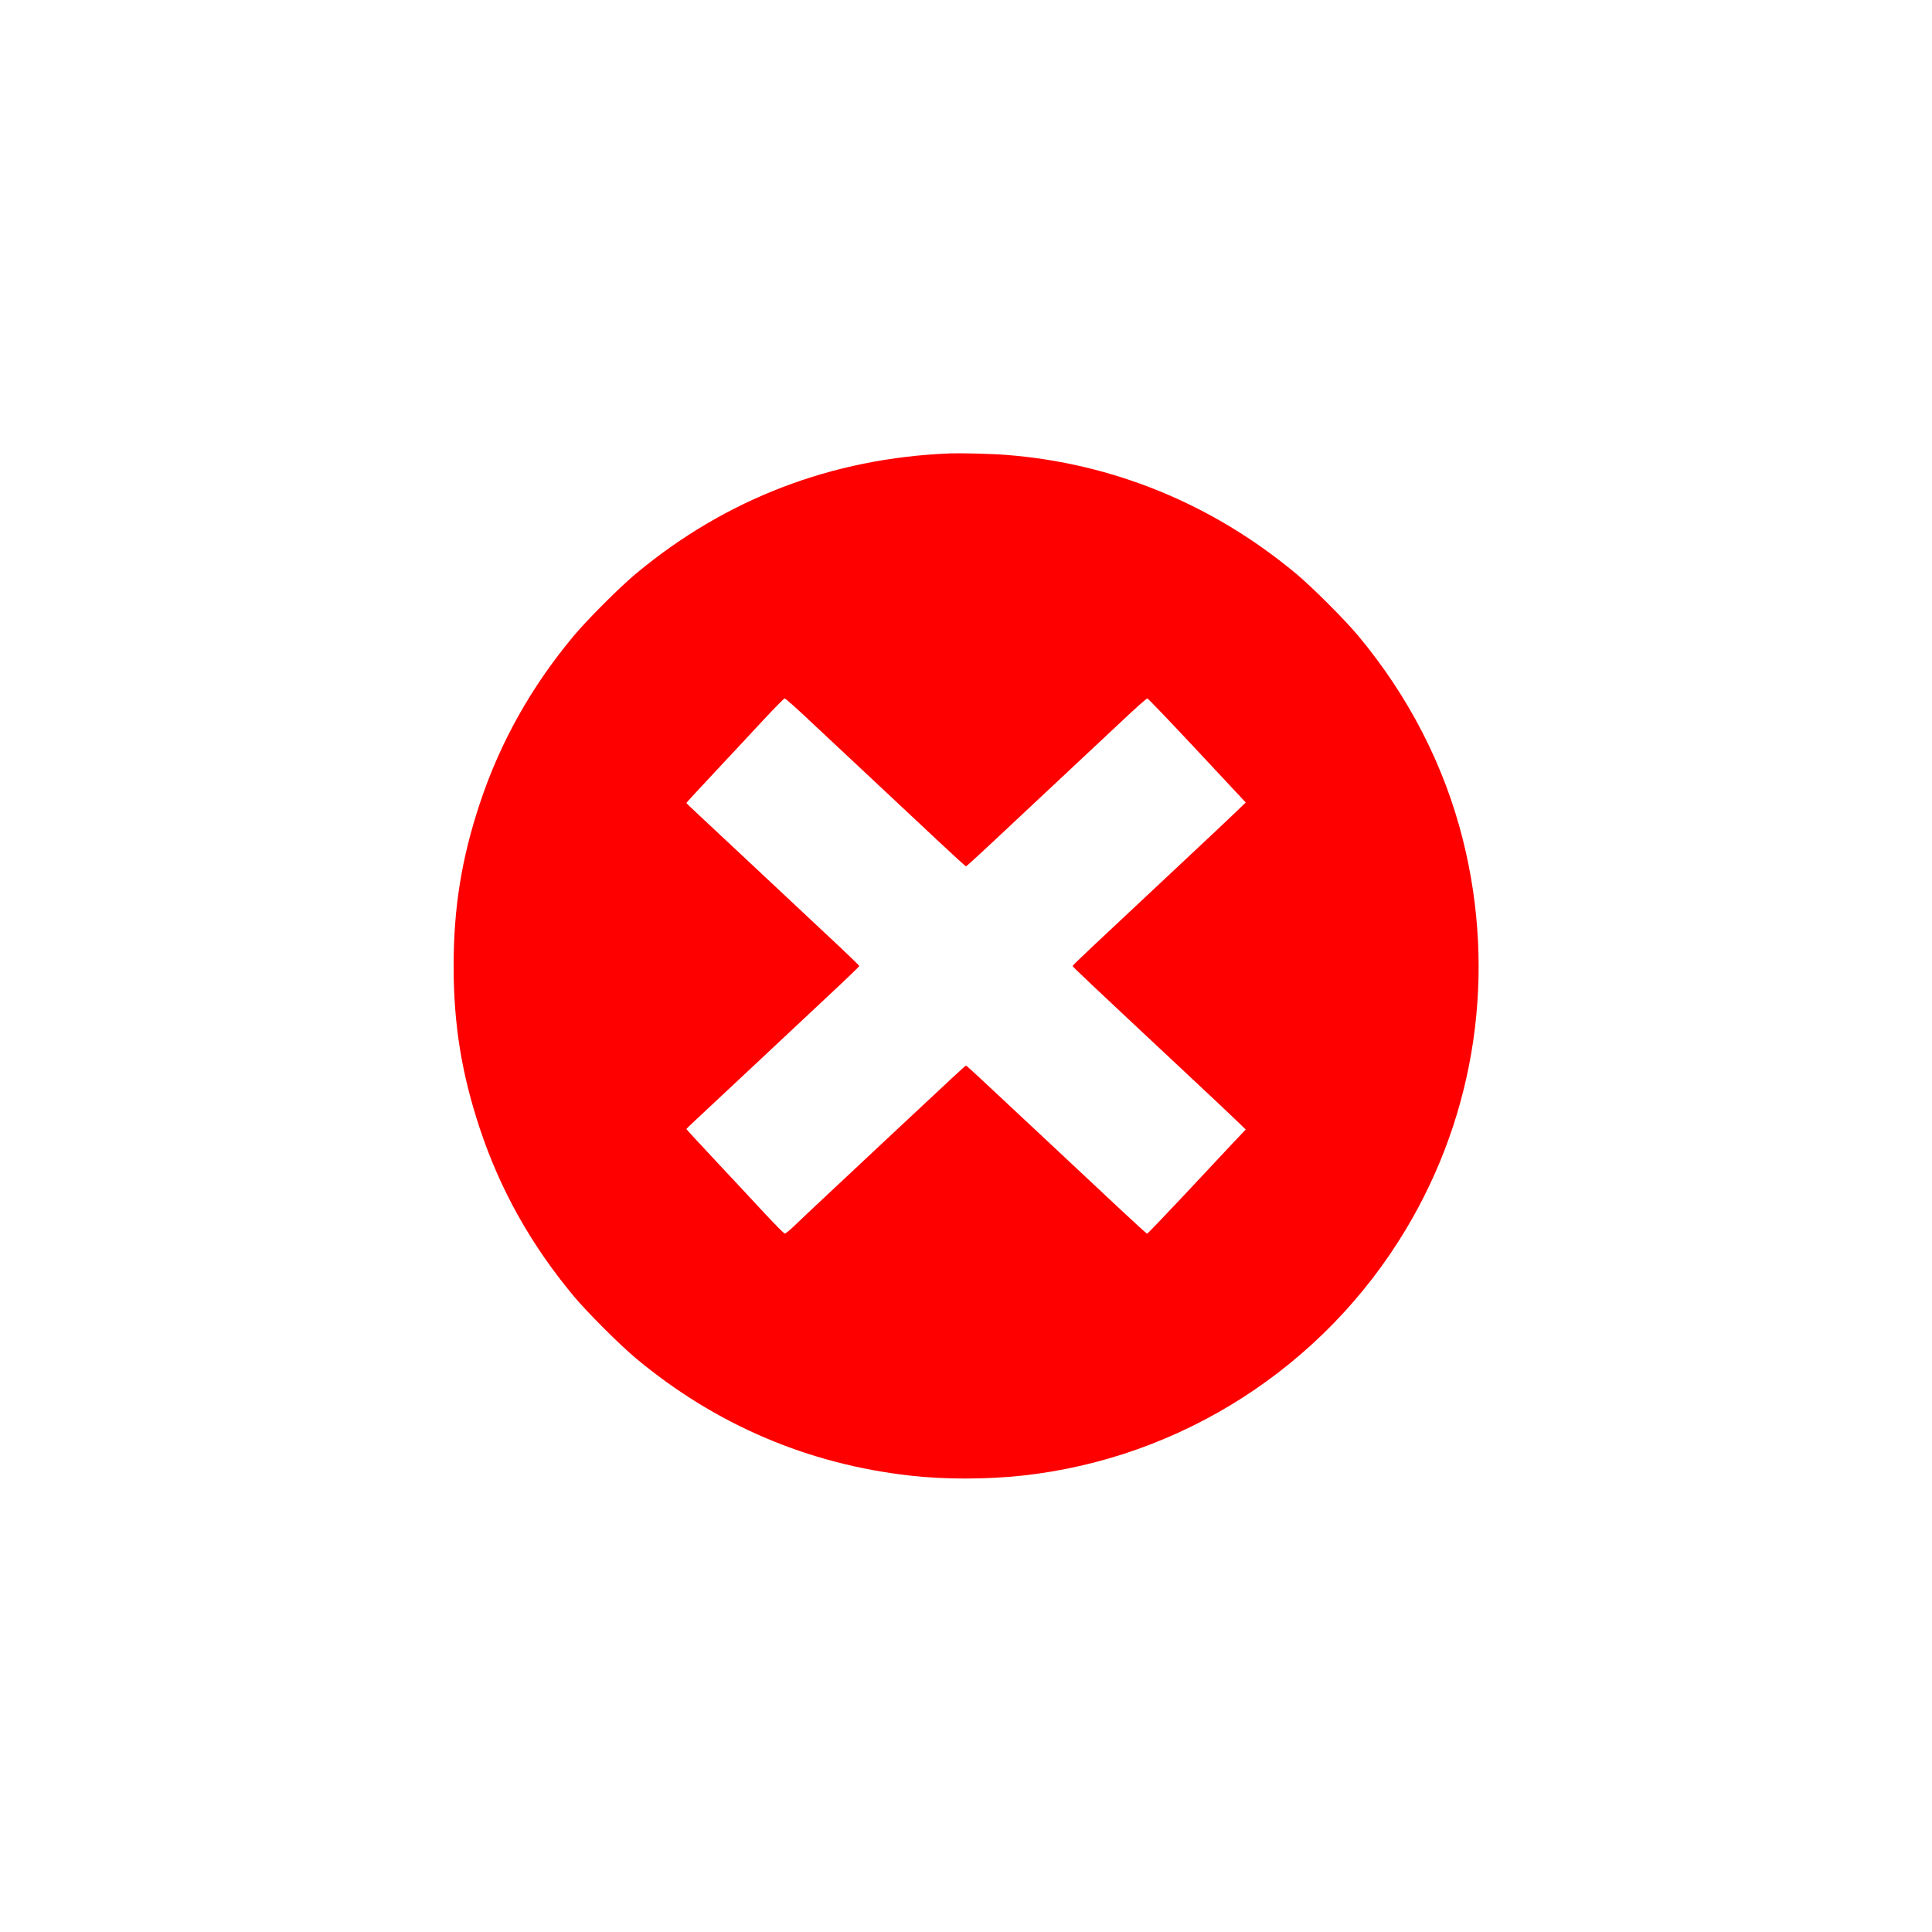 <?xml version="1.0" standalone="no"?>
<!DOCTYPE svg PUBLIC "-//W3C//DTD SVG 20010904//EN"
 "http://www.w3.org/TR/2001/REC-SVG-20010904/DTD/svg10.dtd">
<svg version="1.0" xmlns="http://www.w3.org/2000/svg"
 width="1920pt" height="1920pt" viewBox="0 0 1920 1920"
 preserveAspectRatio="xMidYMid meet">

<g transform="translate(0,1920) scale(0.1,-0.1)"
fill="#FF0000" stroke="none">
<path d="M9435 14694 c-1169 -48 -2223 -452 -3115 -1195 -160 -133 -486 -459
-619 -619 -423 -507 -730 -1056 -931 -1660 -183 -550 -262 -1041 -262 -1620 0
-579 79 -1070 262 -1620 201 -604 508 -1153 931 -1660 133 -160 459 -486 619
-619 789 -658 1706 -1050 2720 -1165 344 -40 767 -39 1124 0 1575 173 2987
1080 3806 2444 698 1162 901 2548 568 3875 -184 734 -537 1423 -1039 2025
-133 160 -459 486 -619 619 -830 692 -1822 1098 -2880 1180 -147 12 -451 19
-565 15z m-1382 -2662 c133 -125 415 -389 627 -587 211 -198 503 -471 648
-607 146 -137 268 -248 272 -248 4 0 126 111 272 248 145 136 437 409 648 607
212 198 494 462 627 587 133 126 248 228 255 227 7 0 230 -233 495 -517 l483
-517 -88 -85 c-48 -47 -294 -279 -547 -515 -934 -874 -1085 -1016 -1085 -1025
0 -9 151 -151 1085 -1025 253 -236 499 -468 547 -515 l88 -85 -128 -135 c-70
-75 -288 -308 -485 -518 -197 -210 -362 -382 -367 -382 -5 0 -125 109 -267
242 -142 133 -460 431 -707 662 -737 690 -819 766 -826 766 -7 0 -99 -85 -761
-705 -211 -198 -494 -463 -629 -589 -135 -126 -279 -262 -321 -303 -42 -40
-83 -73 -90 -72 -8 0 -99 93 -204 205 -104 113 -322 346 -482 517 -161 172
-292 314 -292 317 1 3 42 43 93 90 239 224 1044 976 1318 1234 170 158 308
292 308 296 0 4 -138 138 -308 296 -274 258 -1079 1010 -1318 1234 -51 47 -92
87 -93 90 0 3 131 145 292 317 160 171 378 404 482 517 105 112 196 205 203
205 7 1 122 -101 255 -227z"/>
</g>
</svg>
